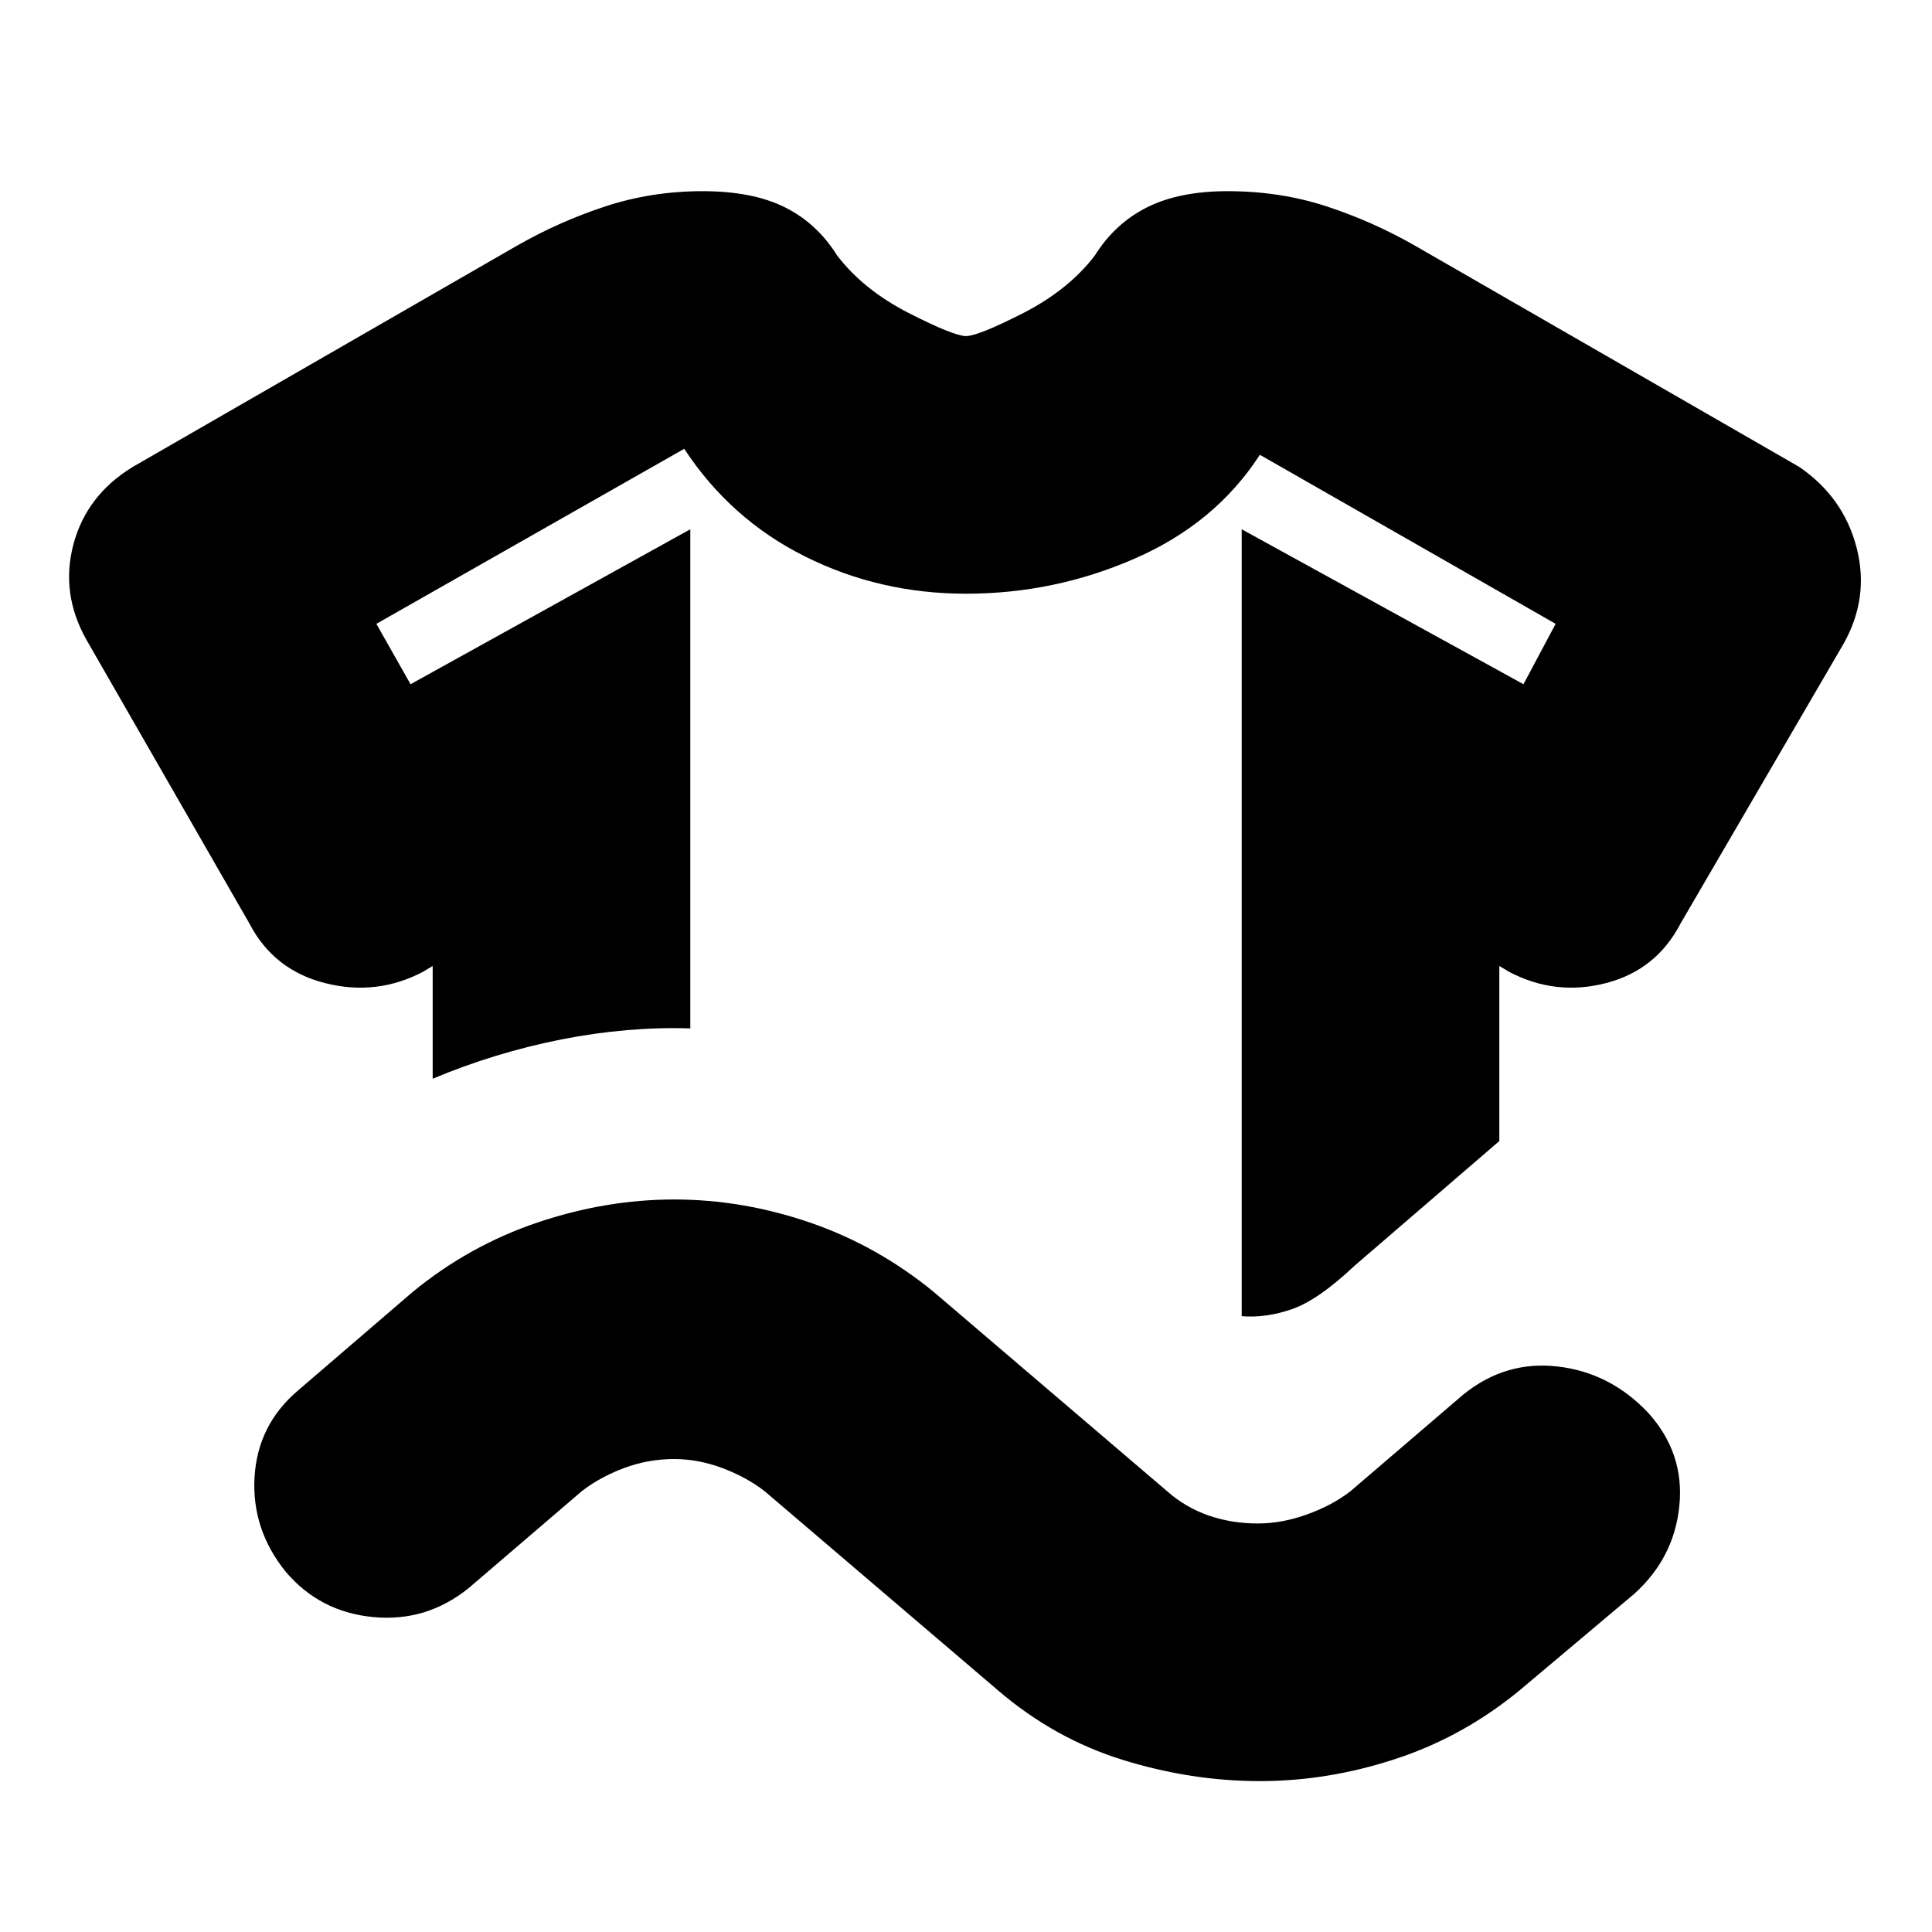 <svg xmlns="http://www.w3.org/2000/svg" height="20" width="20"><path d="M4.479 11.167q.646-.271 1.333-.407.688-.135 1.334-.114V5.479L4.25 7.083l-.354-.625 3.187-1.812q.479.729 1.25 1.114.771.386 1.667.386.917 0 1.75-.365.833-.364 1.292-1.073l3.062 1.75-.333.625-2.917-1.604v8.146q.25.021.521-.073t.646-.448l1.5-1.292V10l.104.062q.479.25 1 .115t.771-.615l1.687-2.895q.271-.479.136-1-.136-.521-.594-.834l-3.979-2.291q-.438-.25-.917-.407-.479-.156-1.021-.156-.5 0-.833.167-.333.166-.542.5-.271.354-.739.594-.469.239-.594.239t-.594-.239q-.468-.24-.739-.594-.209-.334-.542-.5-.333-.167-.854-.167-.521 0-1 .156-.479.157-.917.407L1.375 4.833q-.479.292-.615.802-.135.511.136.99l1.687 2.937q.25.48.782.615.531.135 1.01-.115L4.479 10Zm2.5 3.937q-.271 0-.521.094t-.437.24l-1.167 1q-.437.354-.989.302-.553-.052-.907-.469-.354-.438-.323-.979.032-.542.448-.896l1.188-1.021q.583-.479 1.291-.719.709-.239 1.417-.239.709 0 1.406.239.698.24 1.282.719l2.416 2.063q.188.166.427.25.24.083.511.083.25 0 .51-.094.261-.094.448-.239l1.167-1q.437-.355.979-.292.542.062.937.479.376.417.323.958-.052.542-.468.917l-1.188 1q-.583.479-1.281.708-.698.23-1.406.23-.709 0-1.417-.219-.708-.219-1.292-.719l-2.416-2.062q-.188-.146-.438-.24t-.5-.094ZM10 6.146Z"/></svg>